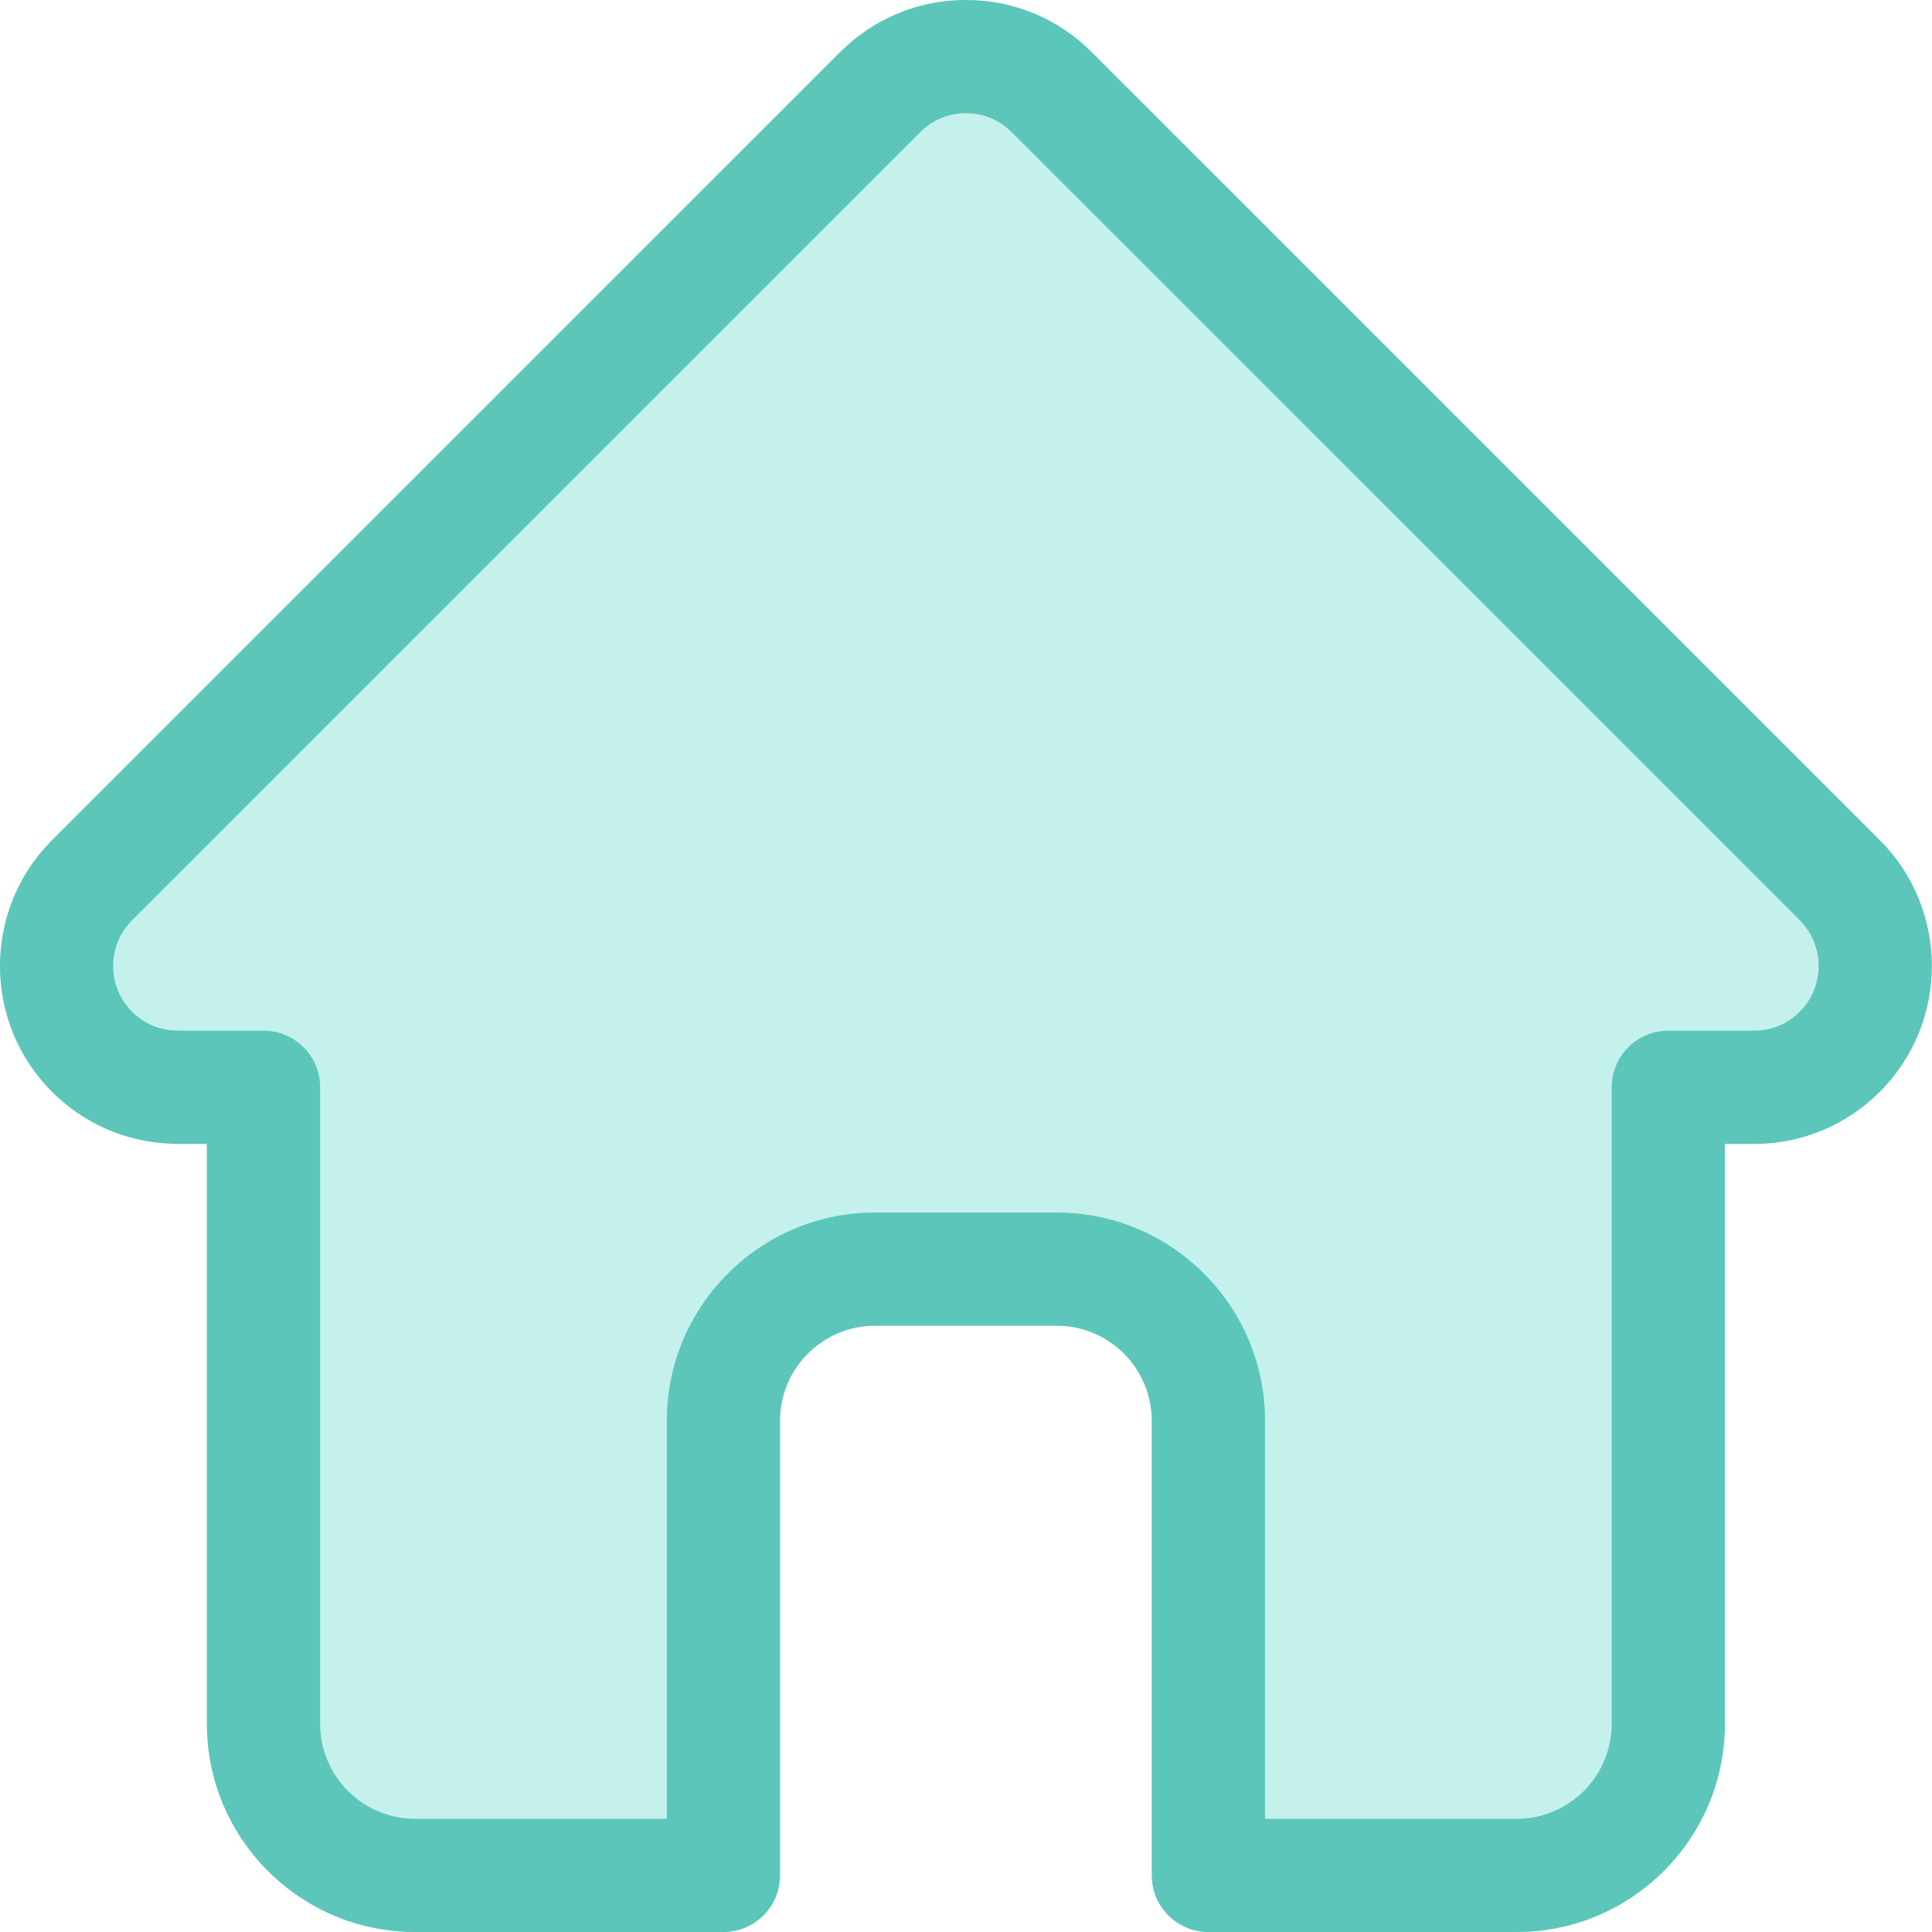 <svg width="36" height="36" viewBox="0 0 36 36" fill="none" xmlns="http://www.w3.org/2000/svg">
<path d="M35.029 15.658L35.027 15.656L20.342 0.971C19.716 0.345 18.884 0 17.998 0C17.113 0 16.281 0.345 15.655 0.971L0.977 15.648C0.972 15.653 0.967 15.658 0.962 15.663C-0.323 16.956 -0.321 19.054 0.969 20.343C1.558 20.933 2.336 21.274 3.168 21.31C3.202 21.313 3.236 21.315 3.27 21.315H3.855V32.122C3.855 34.26 5.595 36 7.734 36H13.48C14.062 36 14.534 35.528 14.534 34.945V26.473C14.534 25.497 15.328 24.703 16.304 24.703H19.693C20.669 24.703 21.462 25.497 21.462 26.473V34.945C21.462 35.528 21.934 36 22.517 36H28.262C30.401 36 32.141 34.26 32.141 32.122V21.315H32.684C33.569 21.315 34.401 20.97 35.028 20.344C36.319 19.052 36.319 16.951 35.029 15.658Z" fill="#C5F1EC"/>
<path d="M35.03 15.658L35.027 15.655L20.342 0.971C19.716 0.345 18.884 0 17.998 0C17.113 0 16.281 0.345 15.655 0.971L0.977 15.648C0.972 15.653 0.967 15.658 0.962 15.663C-0.323 16.956 -0.321 19.054 0.969 20.343C1.558 20.933 2.336 21.274 3.168 21.31C3.202 21.313 3.236 21.315 3.27 21.315H3.855V32.121C3.855 34.26 5.595 36 7.734 36H13.479C14.062 36 14.534 35.528 14.534 34.945V26.473C14.534 25.497 15.328 24.703 16.304 24.703H19.693C20.669 24.703 21.462 25.497 21.462 26.473V34.945C21.462 35.528 21.935 36 22.517 36H28.262C30.401 36 32.141 34.26 32.141 32.121V21.315H32.684C33.569 21.315 34.401 20.97 35.028 20.343C36.319 19.052 36.319 16.951 35.03 15.658ZM33.536 18.852C33.308 19.08 33.006 19.205 32.684 19.205H31.087C30.504 19.205 30.032 19.677 30.032 20.26V32.121C30.032 33.097 29.238 33.891 28.262 33.891H23.572V26.473C23.572 24.334 21.832 22.594 19.693 22.594H16.304C14.165 22.594 12.425 24.334 12.425 26.473V33.891H7.734C6.759 33.891 5.965 33.097 5.965 32.121V20.26C5.965 19.677 5.492 19.205 4.91 19.205H3.34C3.323 19.204 3.307 19.203 3.29 19.203C2.976 19.198 2.682 19.073 2.461 18.852C1.991 18.382 1.991 17.618 2.461 17.148V17.148L2.462 17.146L17.147 2.462C17.374 2.235 17.677 2.109 17.998 2.109C18.32 2.109 18.622 2.235 18.85 2.462L33.532 17.143C33.534 17.146 33.536 17.148 33.538 17.15C34.005 17.62 34.005 18.383 33.536 18.852Z" fill="#5CC6BA"/>
</svg>

